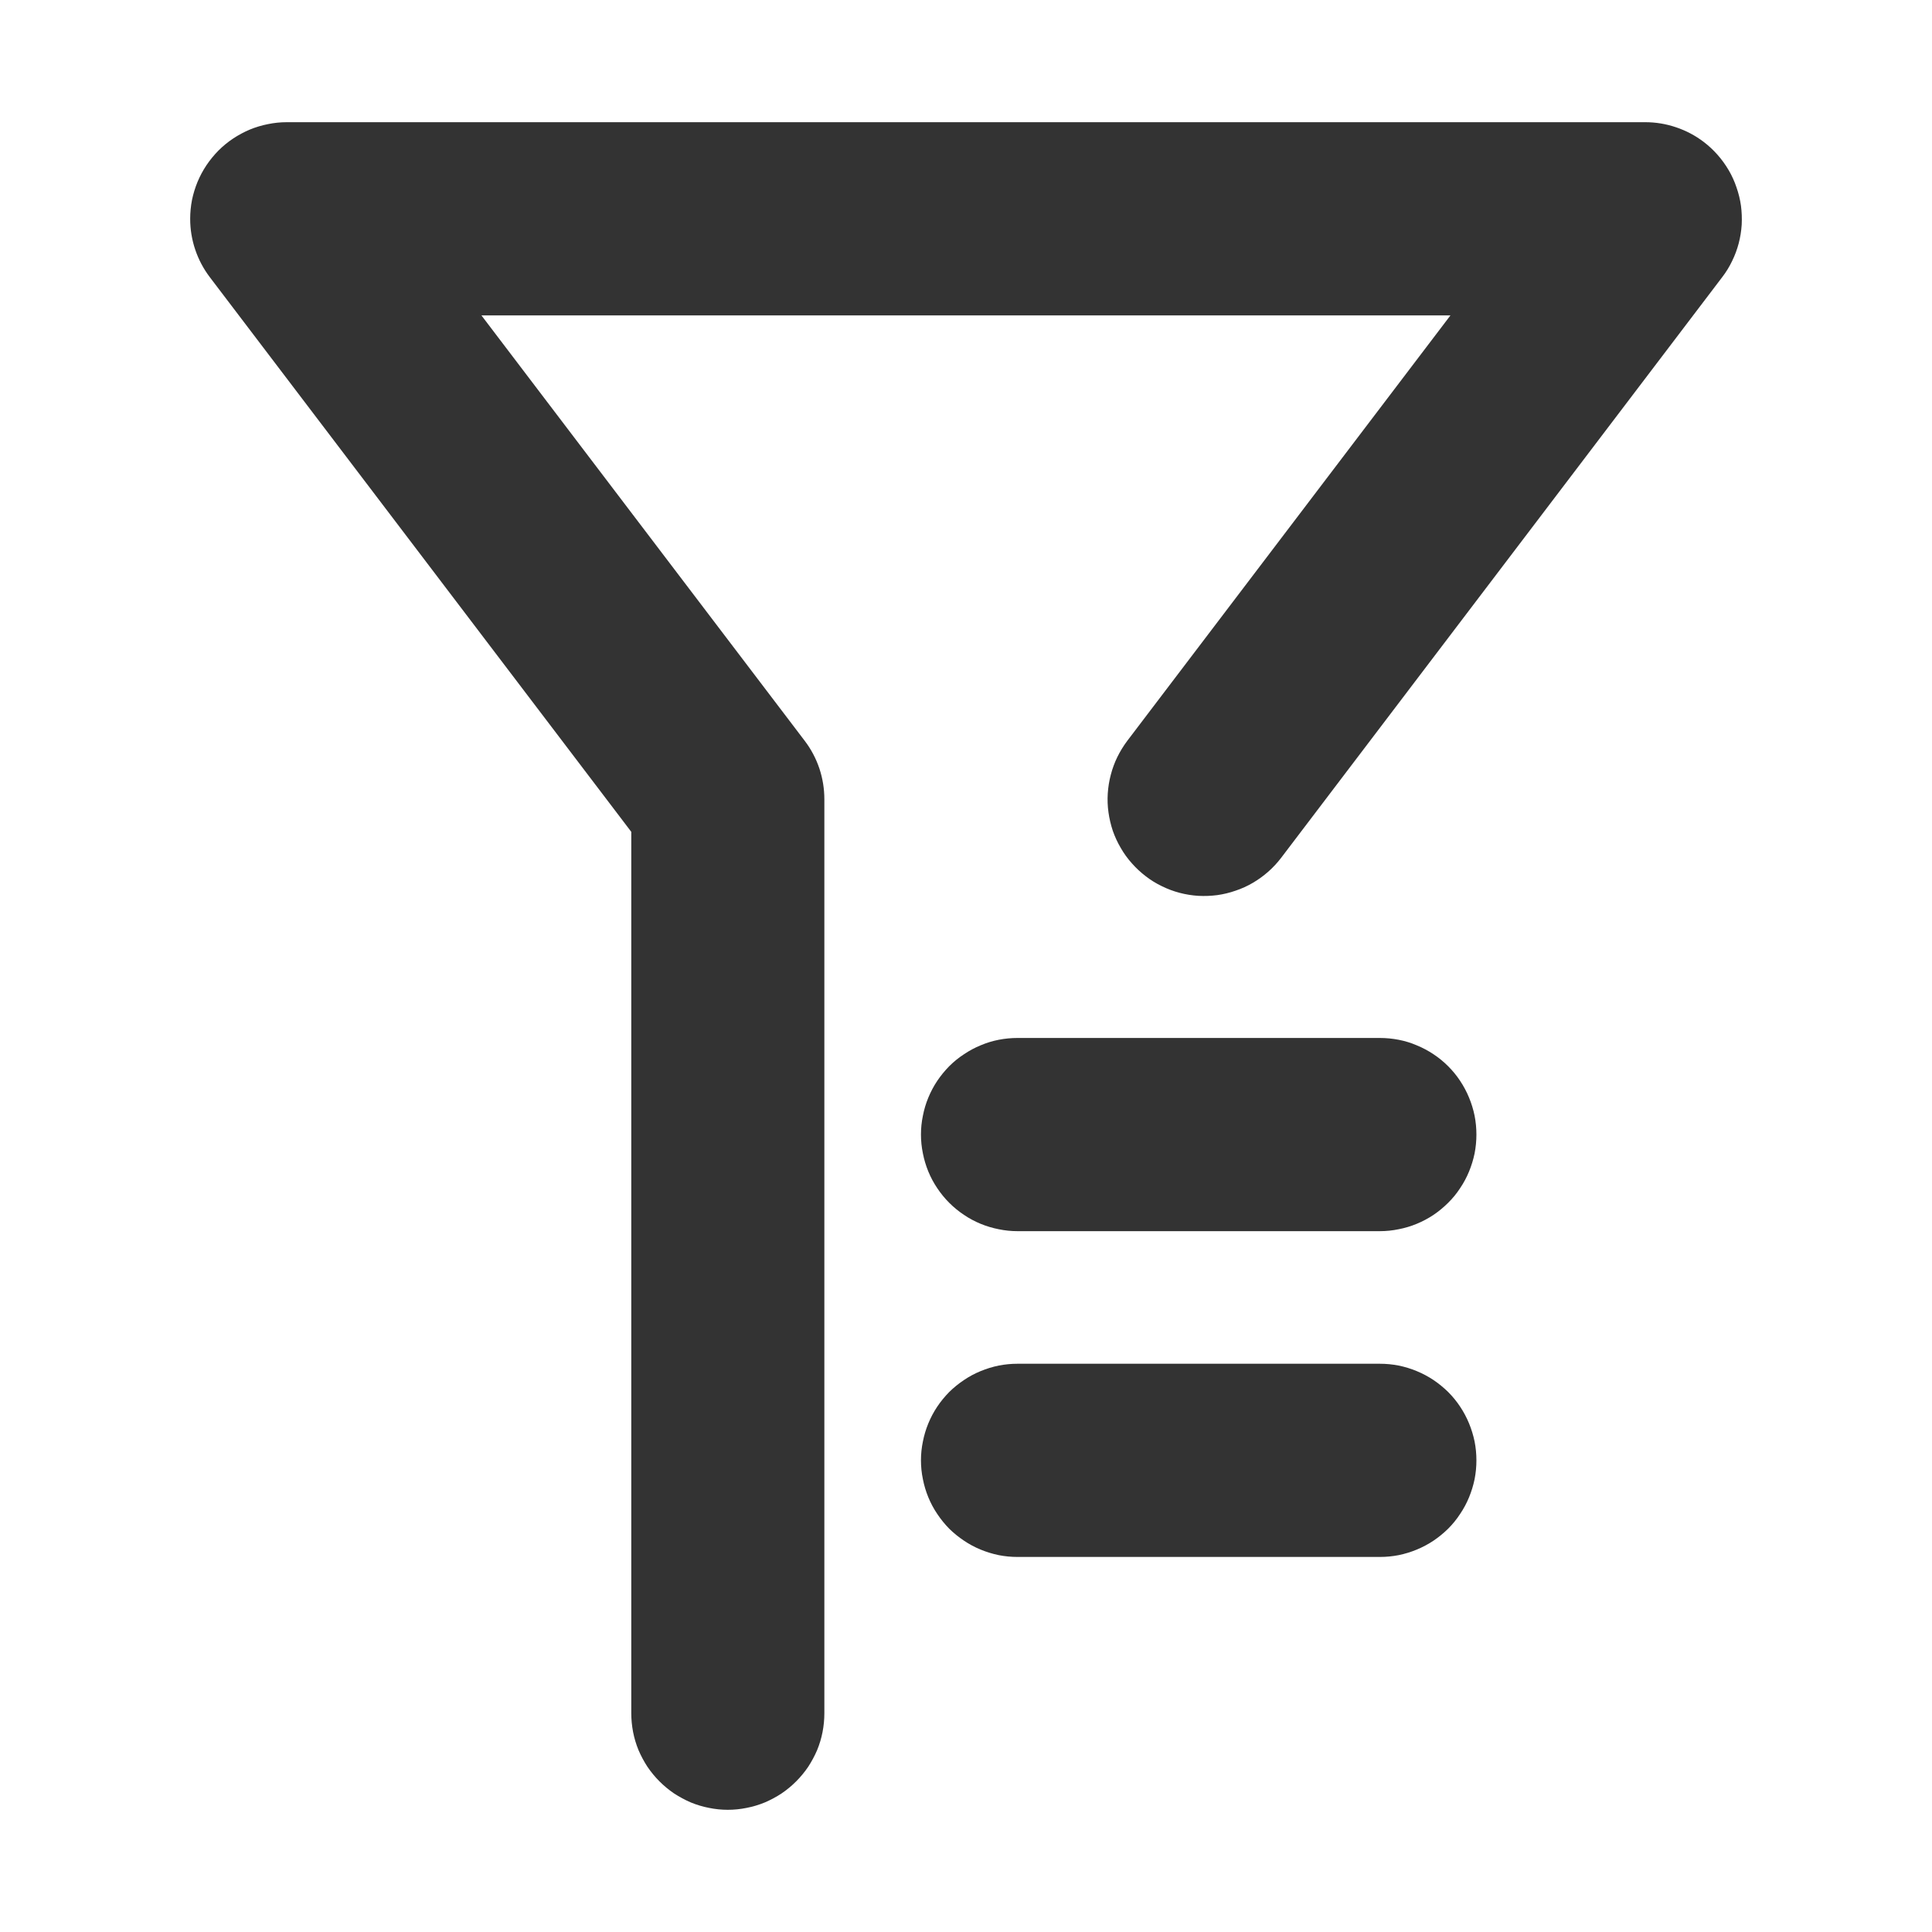 <svg xmlns="http://www.w3.org/2000/svg" xmlns:xlink="http://www.w3.org/1999/xlink" fill="none" version="1.1" width="16" height="16" viewBox="0 0 16 16"><g><g><path d="M12.012,2.612L9.335,6.136Q9.288,6.199,9.253,6.27Q9.219,6.34,9.199,6.417Q9.179,6.493,9.174,6.572Q9.169,6.65,9.18,6.728Q9.191,6.806,9.216,6.881Q9.242,6.955,9.282,7.023Q9.321,7.091,9.374,7.15Q9.426,7.209,9.489,7.257Q9.551,7.305,9.622,7.339Q9.693,7.374,9.769,7.394Q9.845,7.414,9.924,7.419Q10.003,7.423,10.081,7.413Q10.159,7.402,10.233,7.376Q10.308,7.351,10.376,7.311Q10.444,7.271,10.503,7.219Q10.562,7.167,10.61,7.104L14.262,2.296Q14.31,2.234,14.344,2.163Q14.379,2.092,14.399,2.016Q14.419,1.94,14.424,1.861Q14.428,1.782,14.418,1.704Q14.407,1.626,14.381,1.552Q14.356,1.477,14.316,1.409Q14.276,1.341,14.224,1.282Q14.172,1.223,14.109,1.175Q14.005,1.096,13.88,1.054Q13.756,1.012,13.625,1.012L2.375,1.012Q2.296,1.012,2.219,1.028Q2.142,1.043,2.069,1.073Q1.996,1.104,1.931,1.147Q1.865,1.191,1.809,1.247Q1.754,1.303,1.71,1.368Q1.666,1.434,1.636,1.506Q1.606,1.579,1.59,1.656Q1.575,1.734,1.575,1.812Q1.575,1.944,1.617,2.068Q1.659,2.192,1.738,2.296L5.228,6.889L5.228,14.188Q5.228,14.266,5.243,14.344Q5.258,14.421,5.288,14.494Q5.319,14.566,5.362,14.632Q5.406,14.697,5.462,14.753Q5.518,14.809,5.583,14.853Q5.649,14.896,5.721,14.927Q5.794,14.957,5.871,14.972Q5.949,14.988,6.027,14.988Q6.106,14.988,6.184,14.972Q6.261,14.957,6.334,14.927Q6.406,14.896,6.472,14.853Q6.537,14.809,6.593,14.753Q6.649,14.697,6.693,14.632Q6.736,14.566,6.767,14.494Q6.797,14.421,6.812,14.344Q6.827,14.266,6.827,14.188L6.827,6.62Q6.827,6.489,6.786,6.365Q6.744,6.24,6.665,6.136L3.987,2.612L12.012,2.612ZM8.427,10.196L11.427,10.196Q11.506,10.196,11.583,10.18Q11.661,10.165,11.733,10.135Q11.806,10.105,11.872,10.061Q11.937,10.017,11.993,9.961Q12.049,9.906,12.092,9.84Q12.136,9.775,12.166,9.702Q12.196,9.629,12.212,9.552Q12.227,9.474,12.227,9.396Q12.227,9.317,12.212,9.24Q12.196,9.162,12.166,9.09Q12.136,9.017,12.092,8.951Q12.049,8.886,11.993,8.83Q11.937,8.774,11.872,8.731Q11.806,8.687,11.733,8.657Q11.661,8.626,11.583,8.611Q11.506,8.596,11.427,8.596L8.427,8.596Q8.348,8.596,8.271,8.611Q8.194,8.626,8.121,8.657Q8.048,8.687,7.983,8.731Q7.917,8.774,7.861,8.83Q7.806,8.886,7.762,8.951Q7.718,9.017,7.688,9.09Q7.658,9.162,7.643,9.24Q7.627,9.317,7.627,9.396Q7.627,9.474,7.643,9.552Q7.658,9.629,7.688,9.702Q7.718,9.775,7.762,9.84Q7.806,9.906,7.861,9.961Q7.917,10.017,7.983,10.061Q8.048,10.105,8.121,10.135Q8.194,10.165,8.271,10.18Q8.348,10.196,8.427,10.196ZM8.427,12.894L11.427,12.894Q11.506,12.894,11.583,12.879Q11.661,12.863,11.733,12.833Q11.806,12.803,11.872,12.759Q11.937,12.715,11.993,12.66Q12.049,12.604,12.092,12.538Q12.136,12.473,12.166,12.4Q12.196,12.327,12.212,12.25Q12.227,12.173,12.227,12.094Q12.227,12.015,12.212,11.938Q12.196,11.861,12.166,11.788Q12.136,11.715,12.092,11.649Q12.049,11.584,11.993,11.528Q11.937,11.473,11.872,11.429Q11.806,11.385,11.733,11.355Q11.661,11.325,11.583,11.309Q11.506,11.294,11.427,11.294L8.427,11.294Q8.348,11.294,8.271,11.309Q8.194,11.325,8.121,11.355Q8.048,11.385,7.983,11.429Q7.917,11.473,7.861,11.528Q7.806,11.584,7.762,11.649Q7.718,11.715,7.688,11.788Q7.658,11.861,7.643,11.938Q7.627,12.015,7.627,12.094Q7.627,12.173,7.643,12.25Q7.658,12.327,7.688,12.4Q7.718,12.473,7.762,12.538Q7.806,12.604,7.861,12.66Q7.917,12.715,7.983,12.759Q8.048,12.803,8.121,12.833Q8.194,12.863,8.271,12.879Q8.348,12.894,8.427,12.894Z" fill-rule="evenodd" fill="#333333" fill-opacity="1"/></g></g></svg>